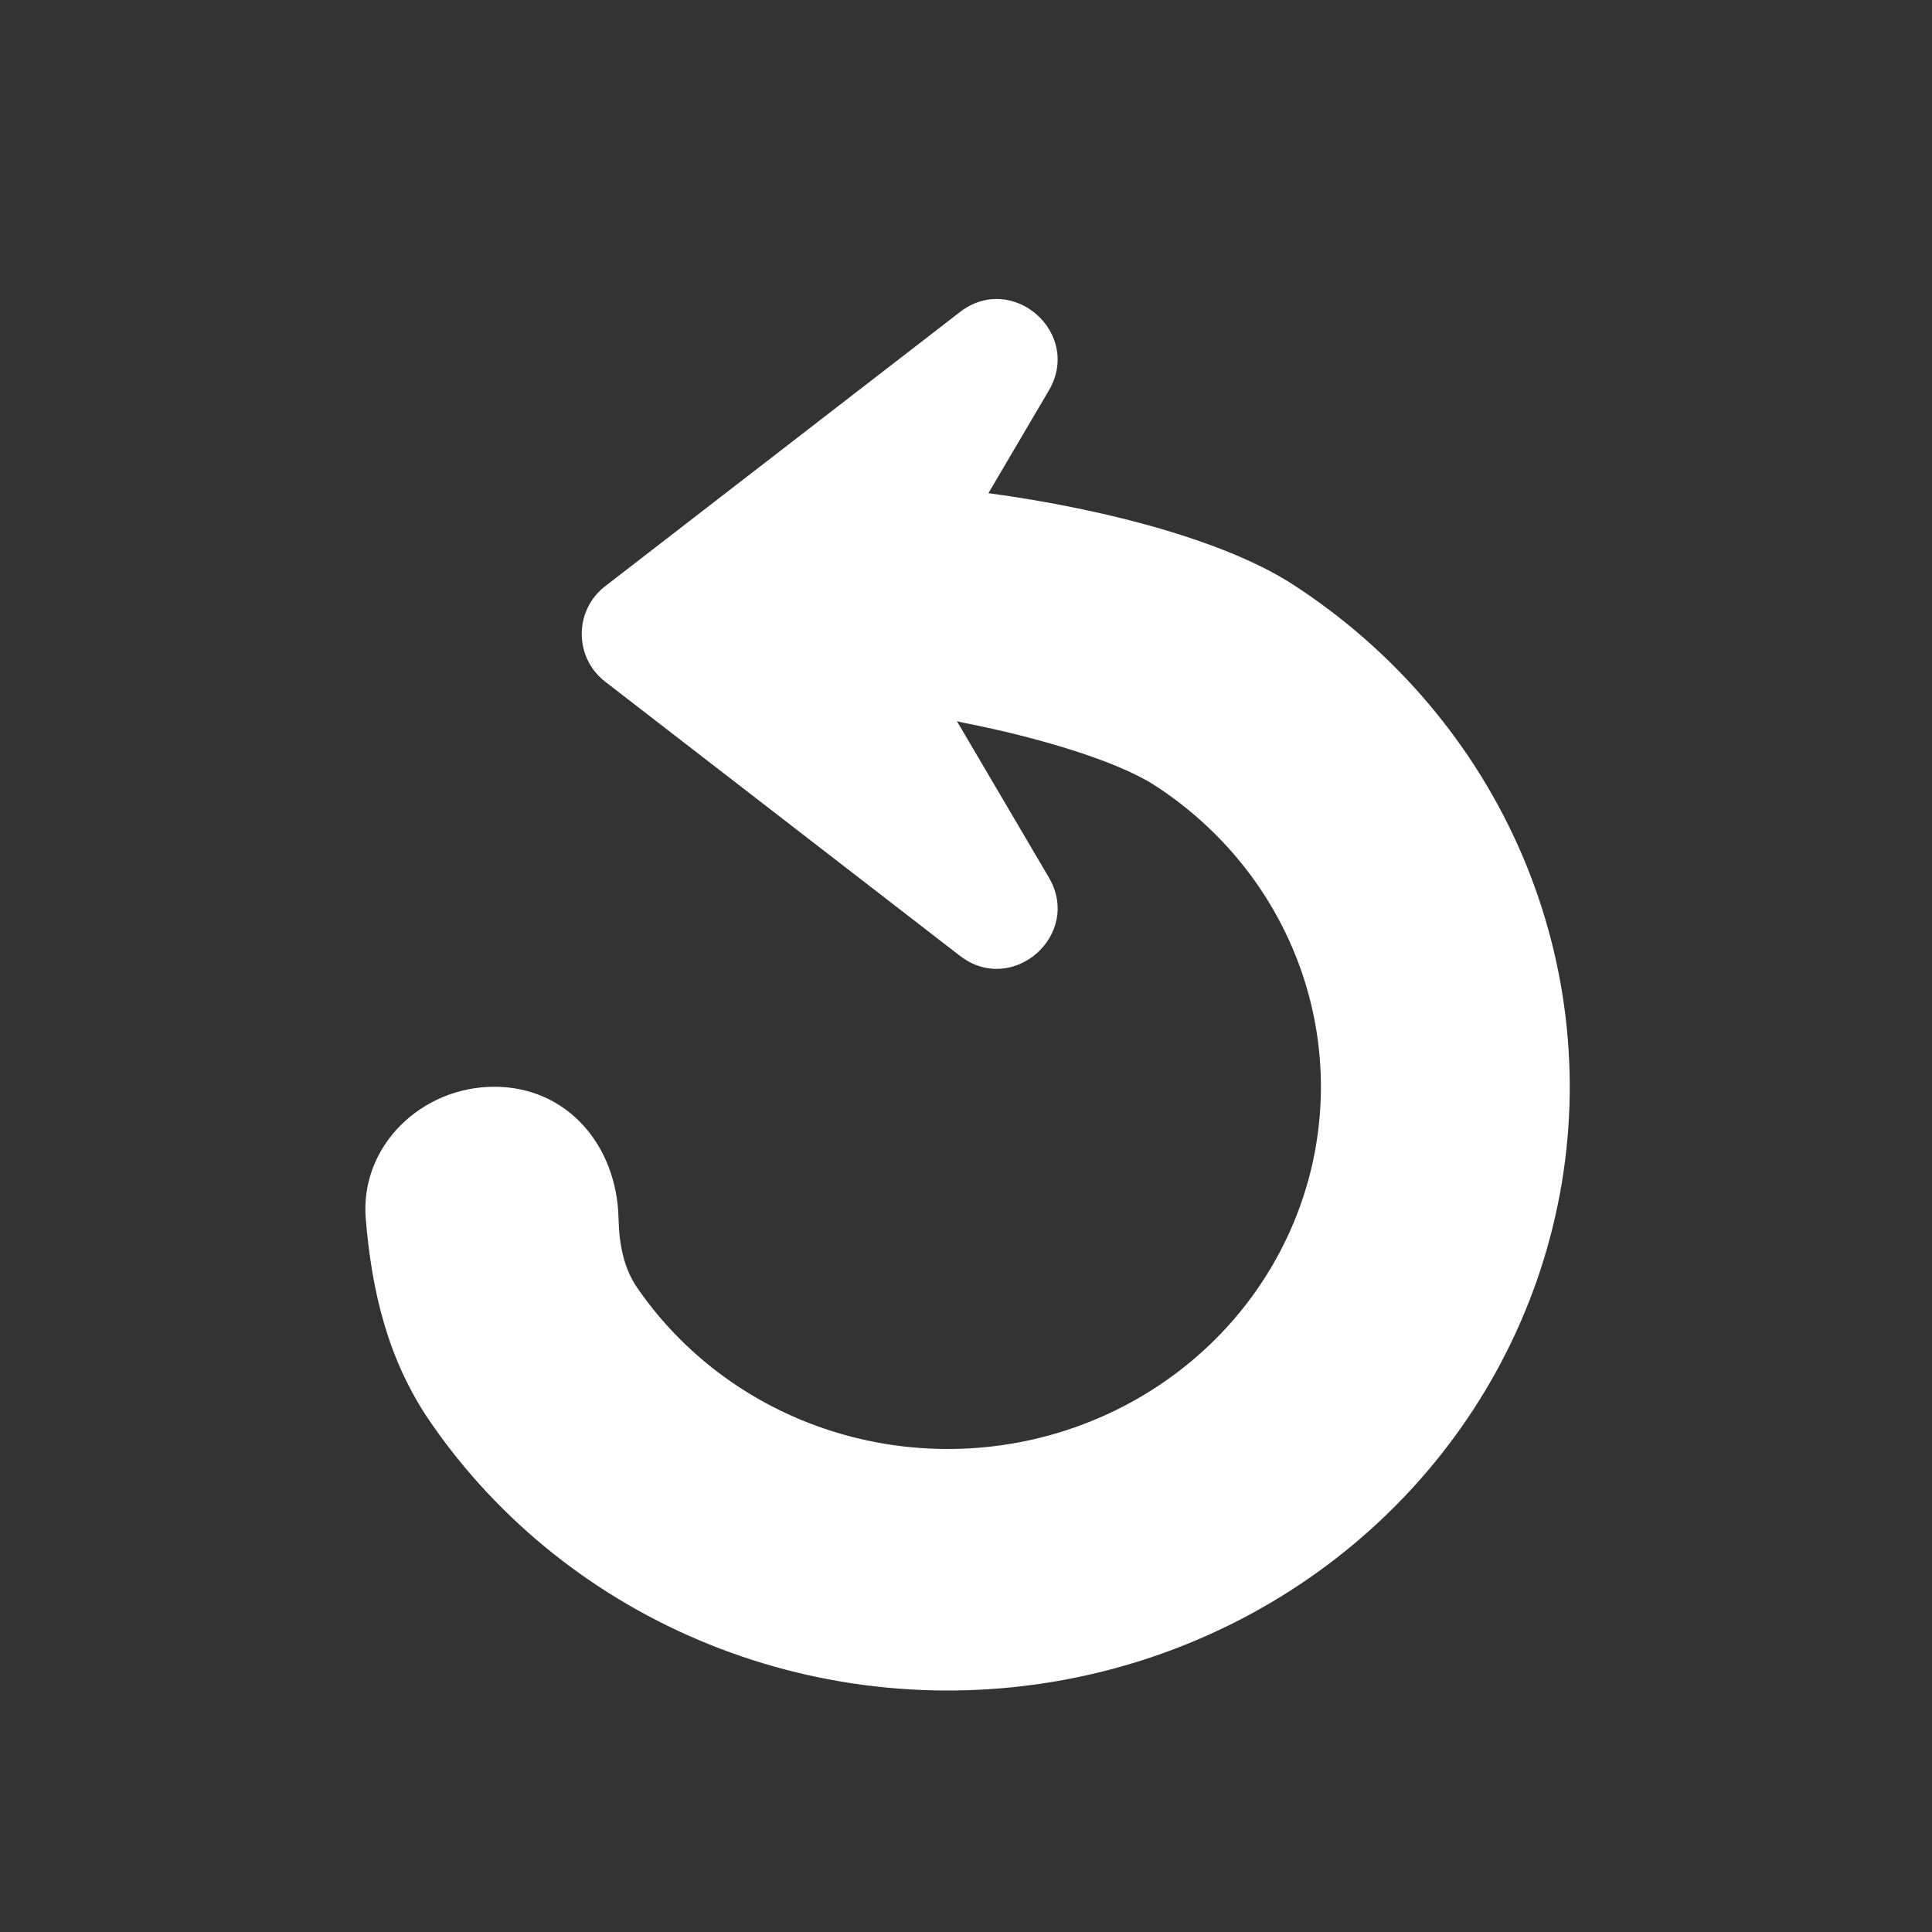 <svg width="32" height="32" viewBox="0 0 32 32" fill="none" xmlns="http://www.w3.org/2000/svg">
<rect x="0" y="0" width="32" height="32" fill="#333333" stroke="none"/>
<path d="M14.125 9.875C14.125 8.839 14.966 8.001 15.995 8.121C17.913 8.345 20.174 8.876 21.421 9.685C23.115 10.784 24.436 12.346 25.216 14.173C25.995 16 26.2 18.011 25.802 19.951C25.404 21.891 24.423 23.673 22.982 25.071C21.541 26.47 19.705 27.422 17.707 27.808C15.708 28.194 13.637 27.996 11.754 27.239C9.871 26.482 8.262 25.2 7.13 23.556C6.421 22.526 6.157 21.383 6.058 20.186C5.959 18.982 6.979 18 8.188 18V18C9.396 18 10.219 18.975 10.245 20.183C10.255 20.614 10.331 21.006 10.557 21.333C11.236 22.32 12.201 23.089 13.331 23.543C14.461 23.997 15.704 24.116 16.903 23.885C18.102 23.653 19.203 23.082 20.068 22.243C20.933 21.404 21.521 20.334 21.76 19.171C21.998 18.007 21.876 16.8 21.408 15.704C20.94 14.607 20.148 13.671 19.131 13.011C18.497 12.6 17.181 12.211 15.984 11.976C14.967 11.777 14.125 10.911 14.125 9.875V9.875Z" fill="white"/>
<path d="M10.024 11.291C9.506 10.891 9.506 10.109 10.024 9.709L15.899 5.169C16.77 4.496 17.93 5.519 17.372 6.468L15.298 9.993C15.114 10.306 15.114 10.694 15.298 11.007L17.372 14.533C17.93 15.481 16.77 16.504 15.899 15.831L10.024 11.291Z" fill="white"/>
</svg>
